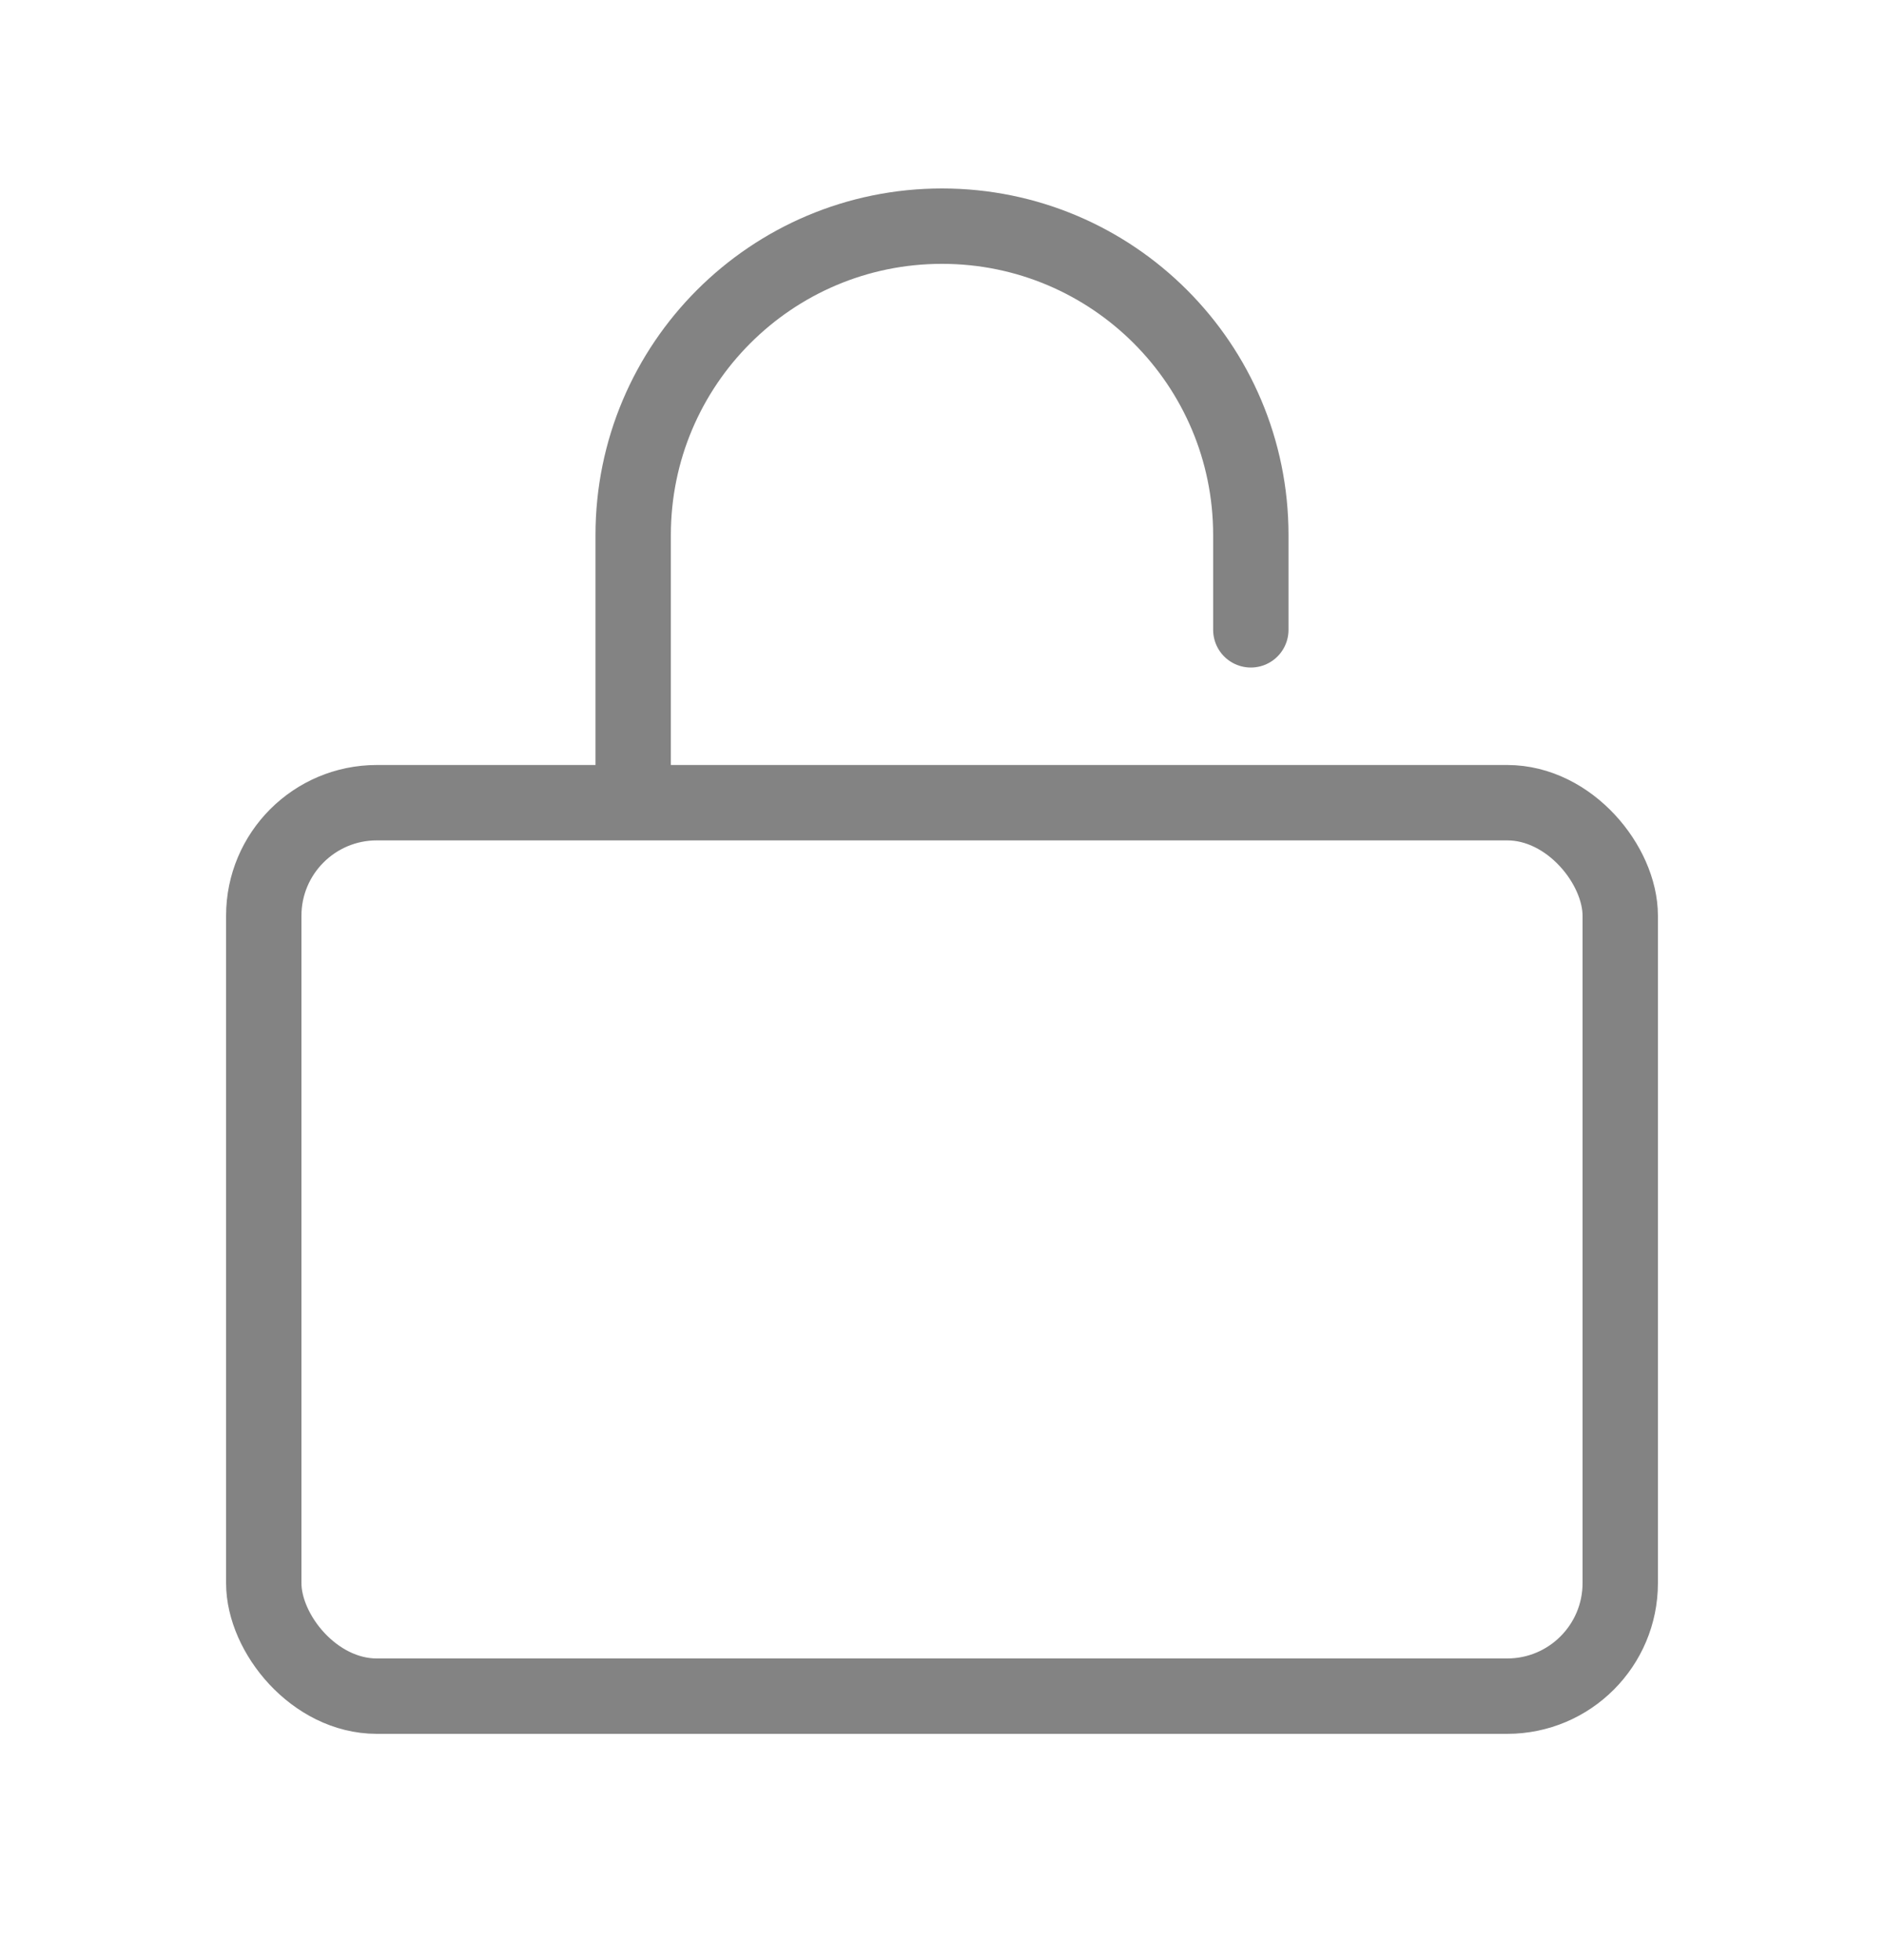 <svg width="25" height="26" viewBox="0 0 25 26" fill="none" xmlns="http://www.w3.org/2000/svg">
<path d="M8.402 10.148V7.098C8.402 4.835 10.237 3 12.5 3V3C14.764 3 16.598 4.835 16.598 7.098V8.355" stroke="#838383" stroke-linecap="round"/>
<rect x="3.5" y="10.648" width="18" height="11.852" rx="1.5" stroke="#838383" stroke-linejoin="round"/>
</svg>
